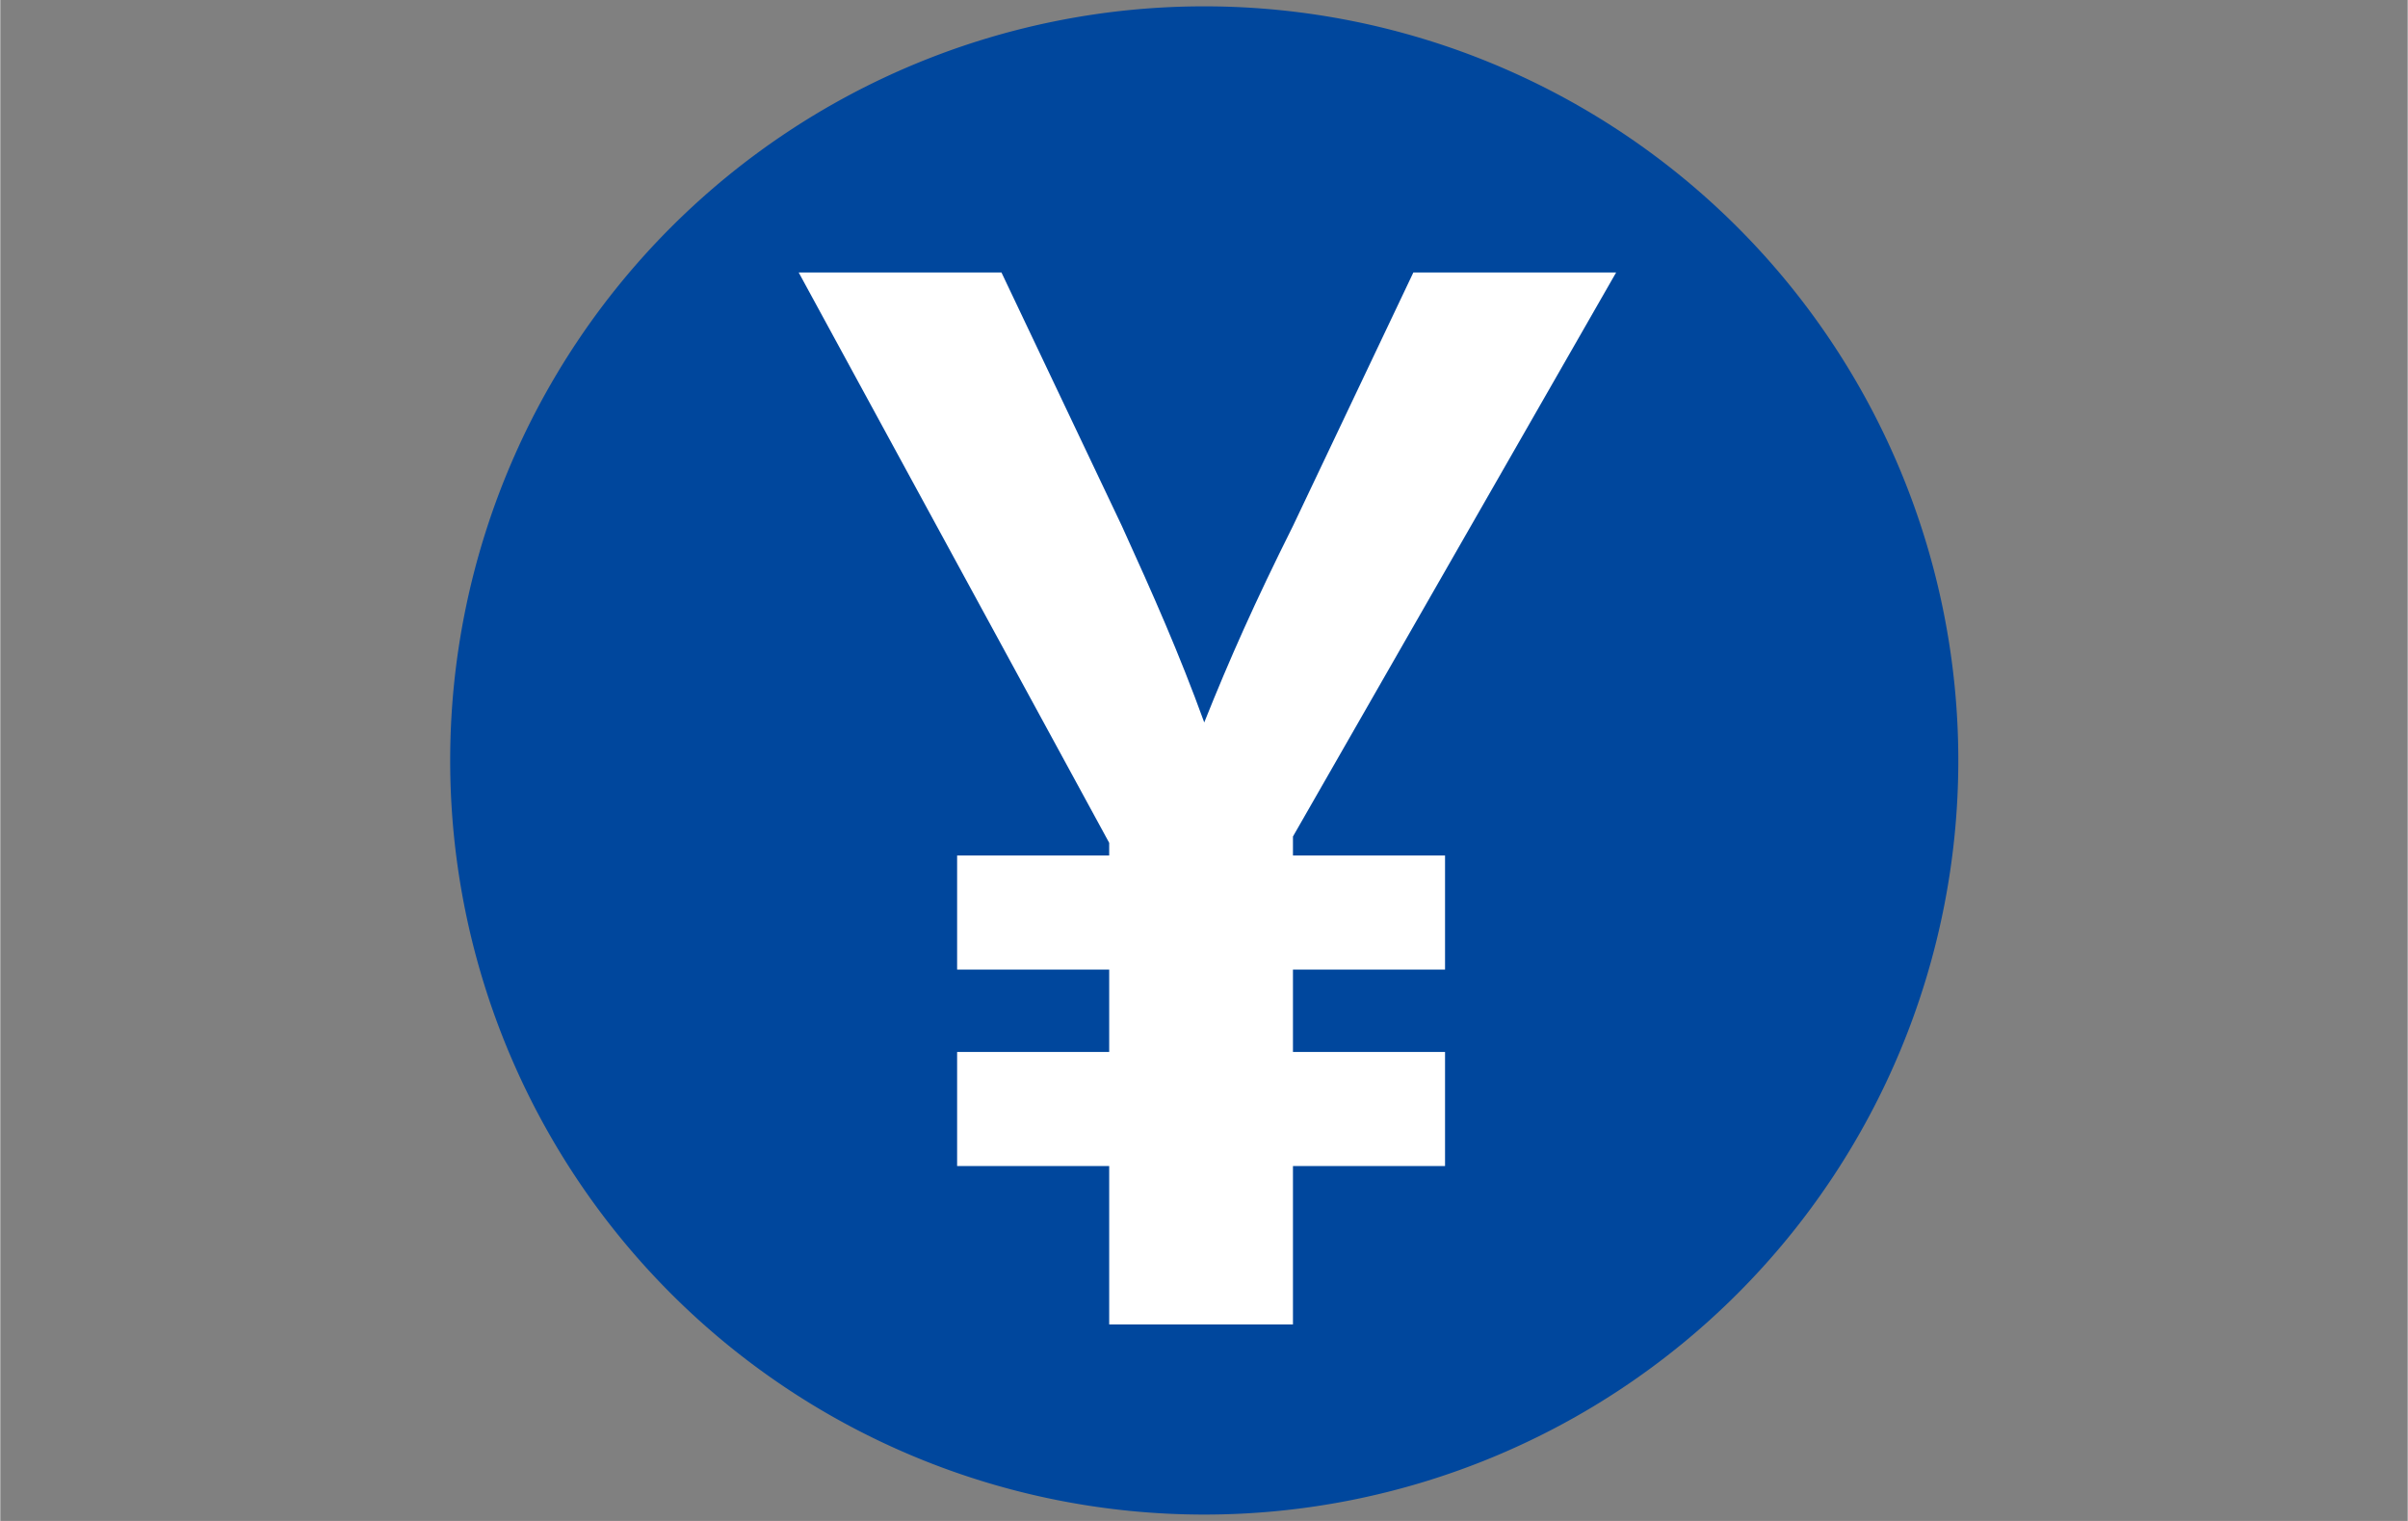<svg class="icon" width="32px" height="20.21px" viewBox="0 0 1621 1024" version="1.1" xmlns="http://www.w3.org/2000/svg" role="img" aria-labelledby="pi-JPY"><rect x="0" y="0" width="1621" height="1024" fill="#808080" stroke="none"/><title id="pi-JPY">JPY</title><path d="M810.667 512m-507.733 0a507.733 507.733 0 1 0 1015.467 0 507.733 507.733 0 1 0-1015.467 0Z" fill="#00479D" /><path d="M746.667 891.733v-324.267l-209.067-384h136.533l81.067 170.667c21.333 46.933 38.4 85.333 55.467 132.267 17.067-42.667 34.133-81.067 59.733-132.267l81.067-170.667h136.533l-217.6 379.733v328.533h-123.733z" fill="#FFFFFF" /><path d="M644.267 576h328.533v76.8h-328.533zM644.267 708.267h328.533v76.8h-328.533z" fill="#FFFFFF" /></svg>